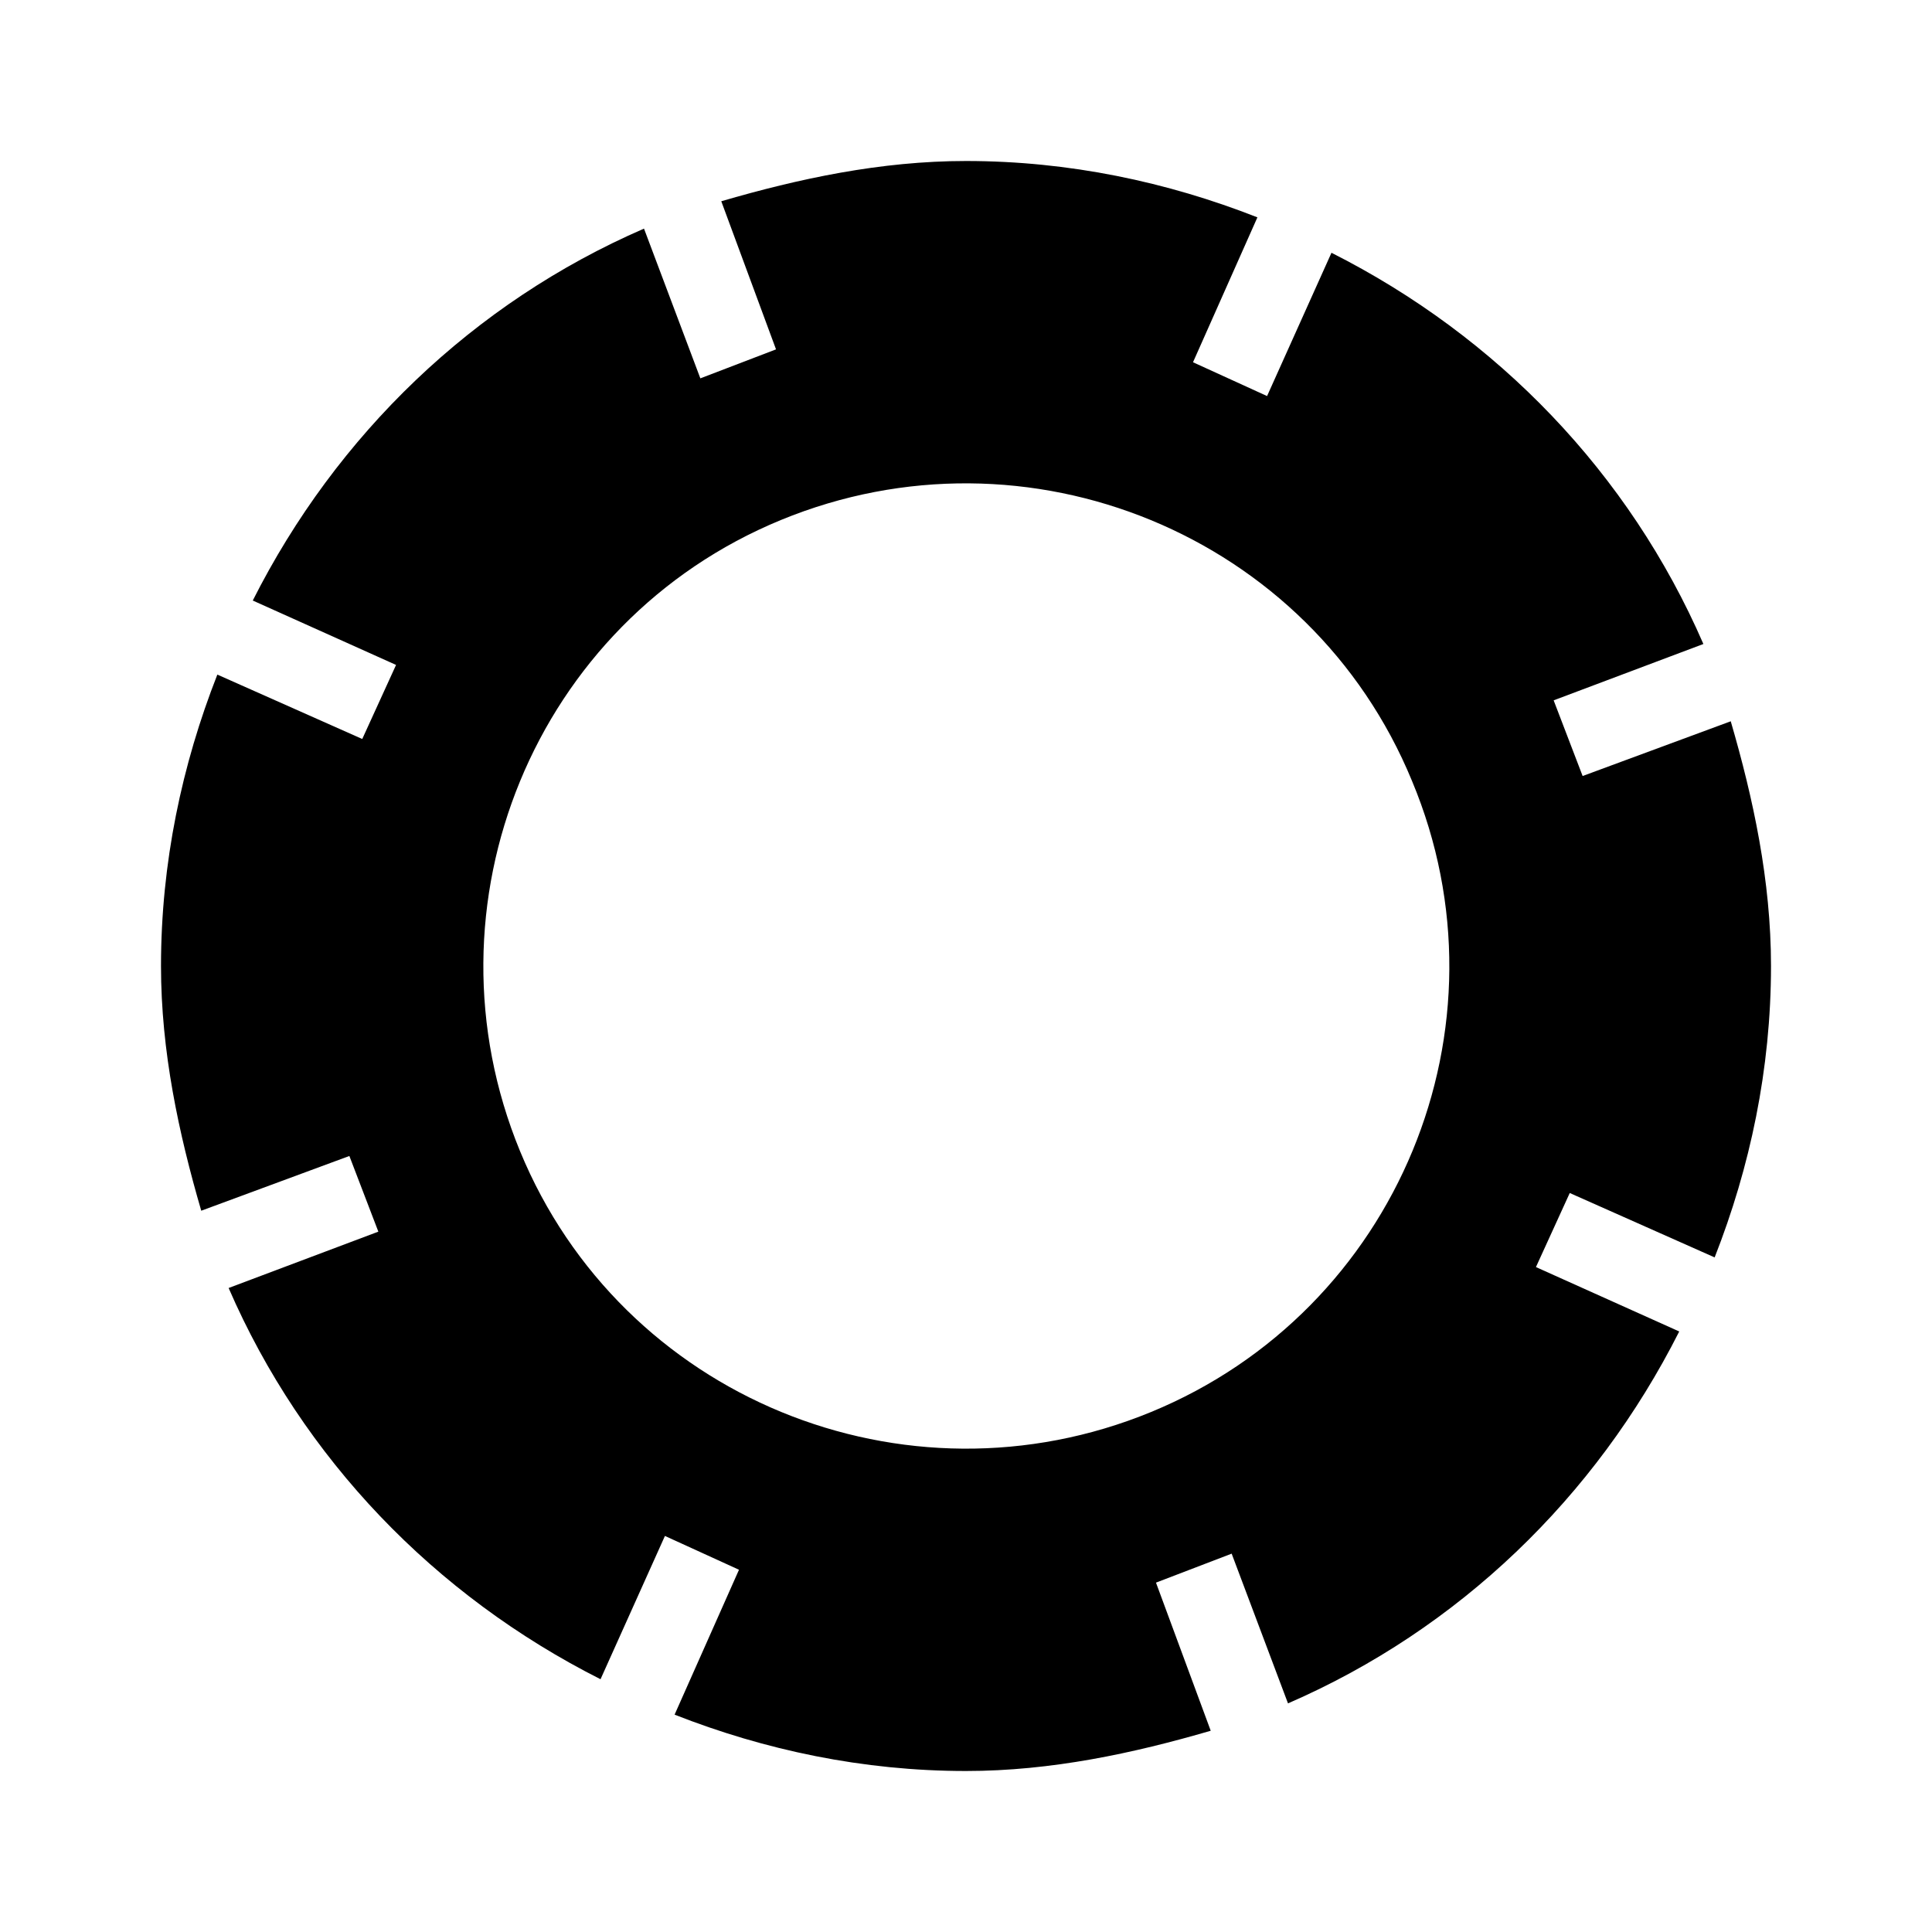 <svg xmlns="http://www.w3.org/2000/svg" id="mdi-tire" viewBox="0 0 24 24"><path d="M19.66 9.64L19.3 8.7L21.16 8C20.24 5.88 18.6 4.18 16.54 3.14L15.74 4.92L14.82 4.5L15.62 2.7C14.5 2.26 13.28 2 12 2C10.94 2 9.92 2.22 8.96 2.5L9.64 4.34L8.7 4.7L8 2.84C5.88 3.76 4.18 5.4 3.14 7.46L4.92 8.26L4.5 9.18L2.7 8.38C2.26 9.5 2 10.72 2 12C2 13.06 2.22 14.08 2.5 15.04L4.34 14.36L4.7 15.3L2.84 16C3.76 18.12 5.4 19.82 7.46 20.86L8.26 19.08L9.18 19.5L8.38 21.3C9.5 21.74 10.72 22 12 22C13.06 22 14.08 21.78 15.04 21.5L14.36 19.66L15.3 19.3L16 21.16C18.12 20.24 19.82 18.6 20.86 16.54L19.08 15.74L19.5 14.82L21.3 15.62C21.74 14.5 22 13.28 22 12C22 10.94 21.78 9.92 21.5 8.96L19.66 9.64M14.3 17.54C11.24 18.8 7.72 17.36 6.46 14.3S6.64 7.72 9.7 6.46 16.28 6.64 17.54 9.7C18.82 12.76 17.36 16.28 14.3 17.54Z" /></svg>
